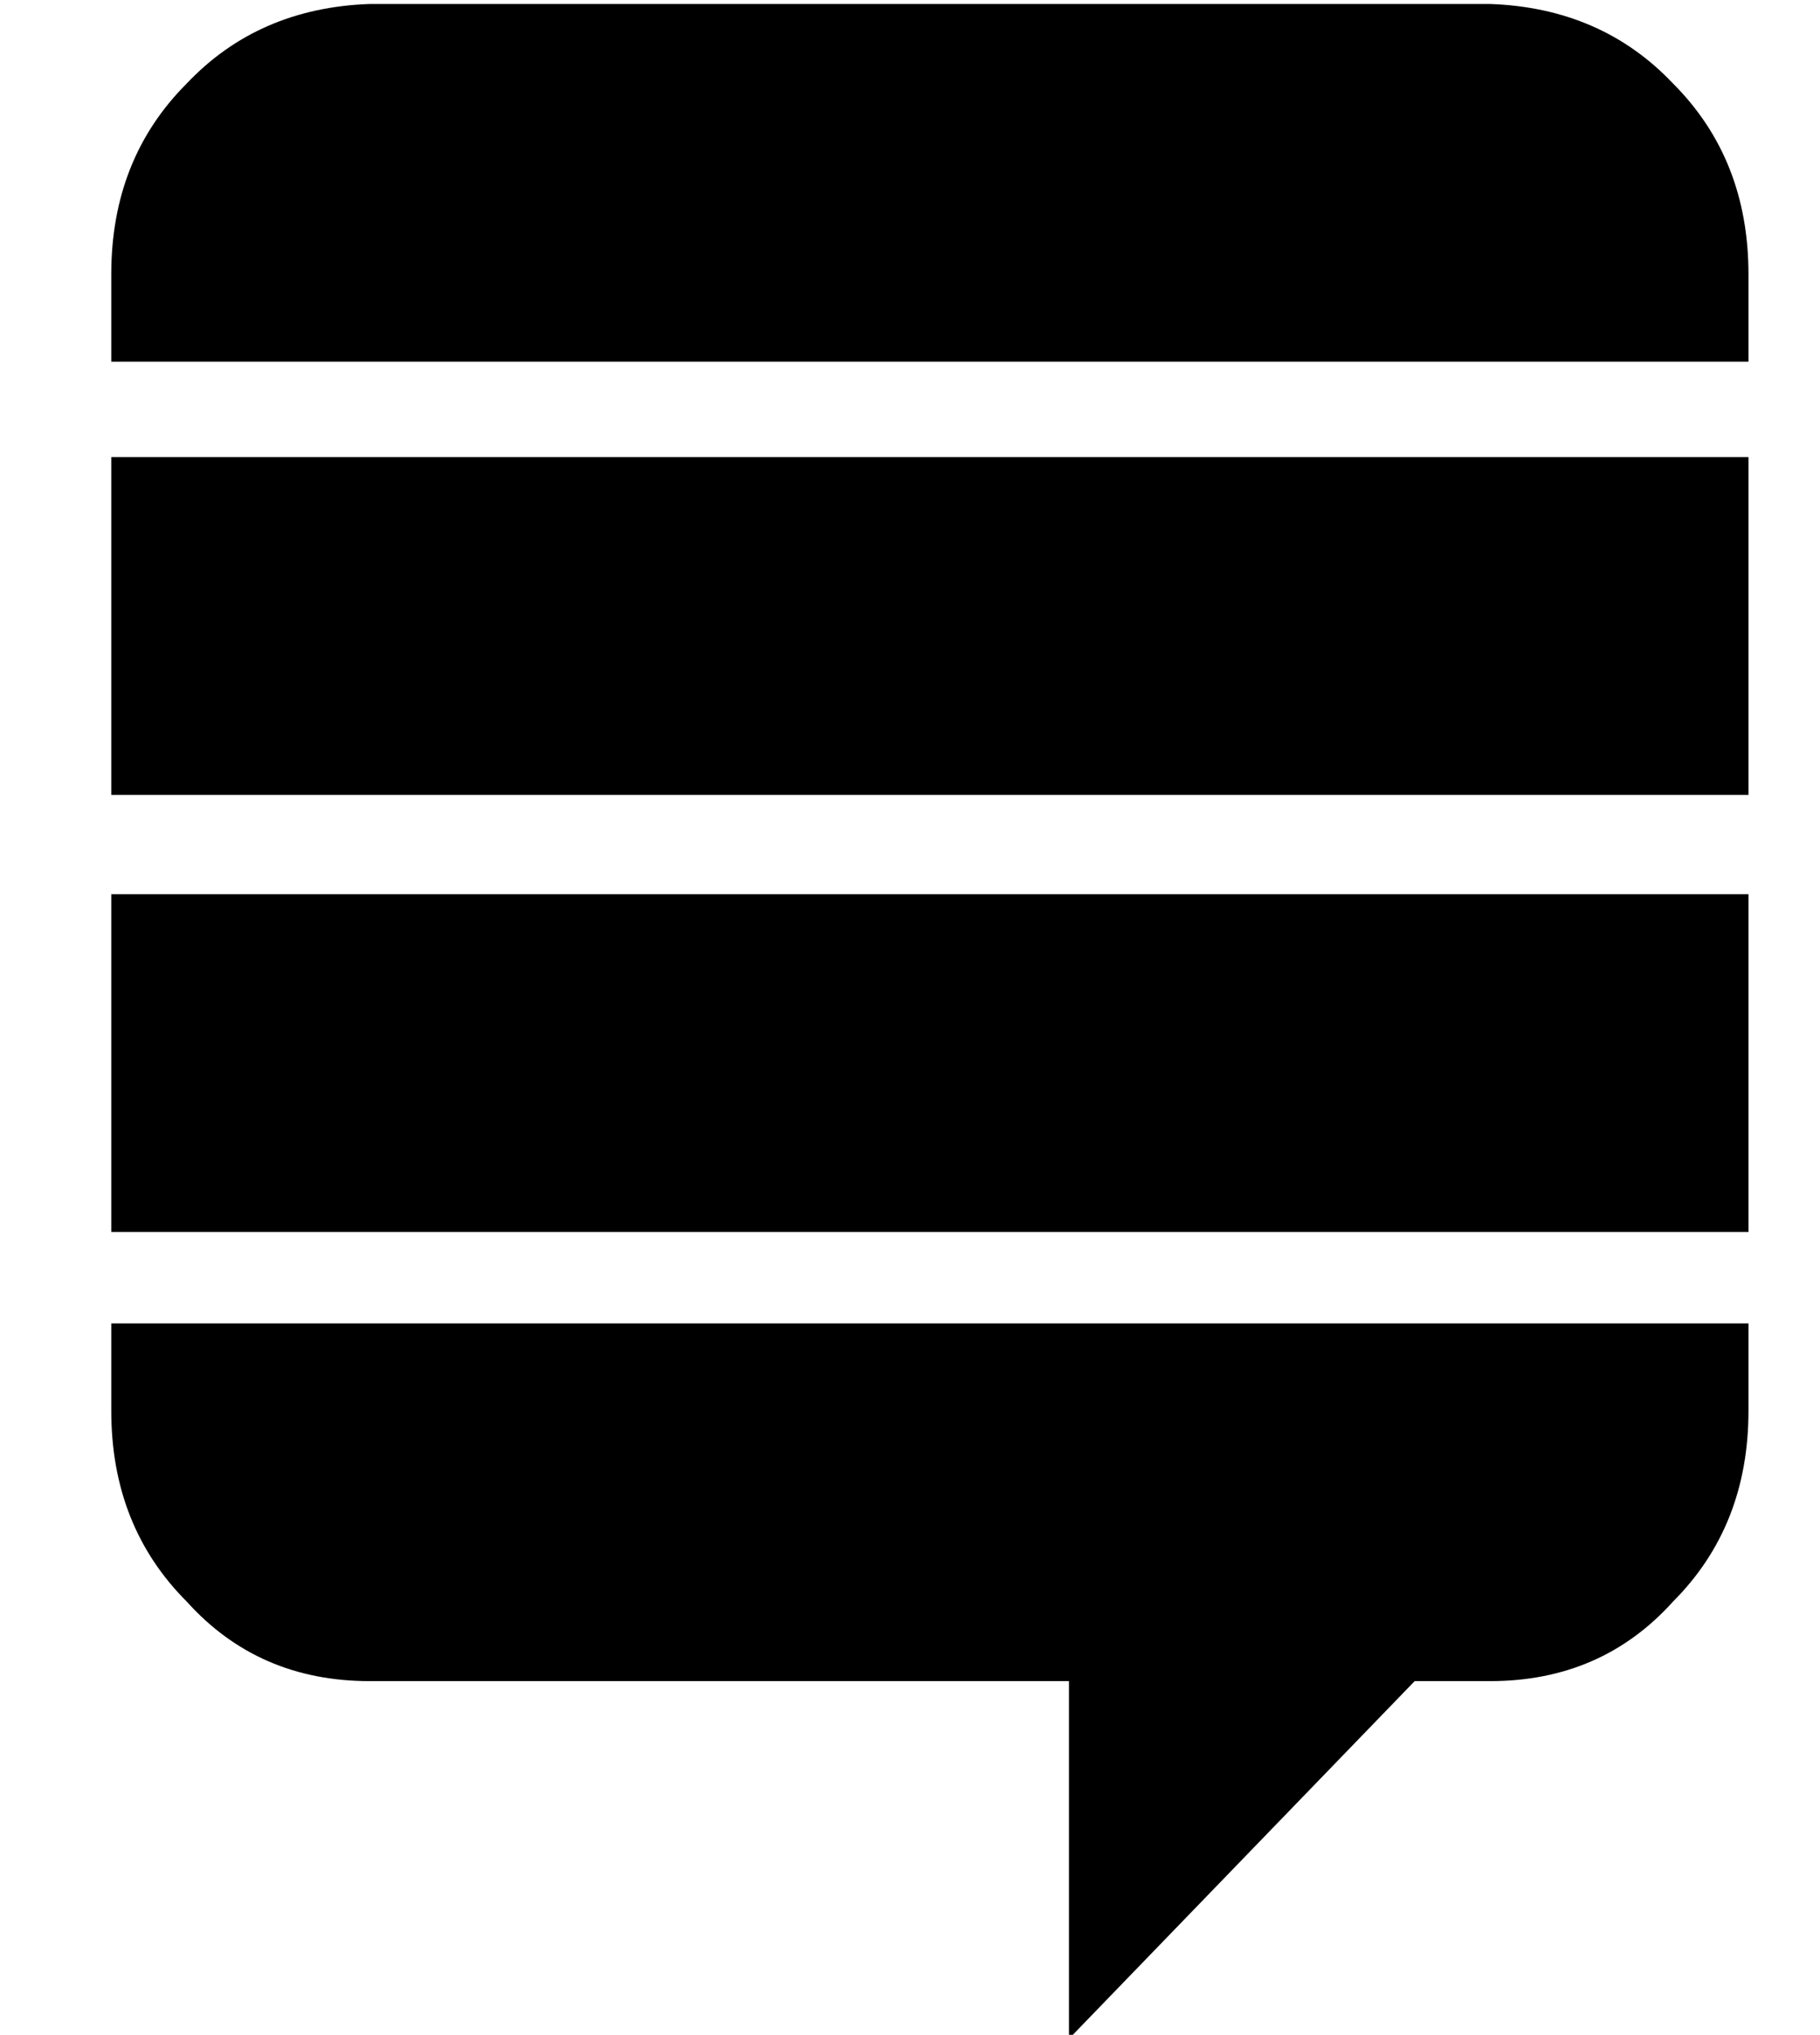 <?xml version="1.0" standalone="no"?>
<!DOCTYPE svg PUBLIC "-//W3C//DTD SVG 1.1//EN" "http://www.w3.org/Graphics/SVG/1.1/DTD/svg11.dtd" >
<svg xmlns="http://www.w3.org/2000/svg" xmlns:xlink="http://www.w3.org/1999/xlink" version="1.1" viewBox="-10 -40 458 512">
   <path fill="currentColor"
d="M18 293h412h-412h412v22v0q0 29 -19 48q-18 20 -46 20h-19v0l-87 90v0v-90v0h-176v0q-28 0 -46 -20q-19 -19 -19 -48v-22v0zM18 270h412h-412h412v-85v0h-412v0v85v0zM18 160h412h-412h412v-85v0h-412v0v85v0zM365 -39h-282h282h-282q-28 1 -46 20q-19 19 -19 48v22v0
h412v0v-22v0q0 -29 -19 -48q-18 -19 -46 -20v0z" />
</svg>
